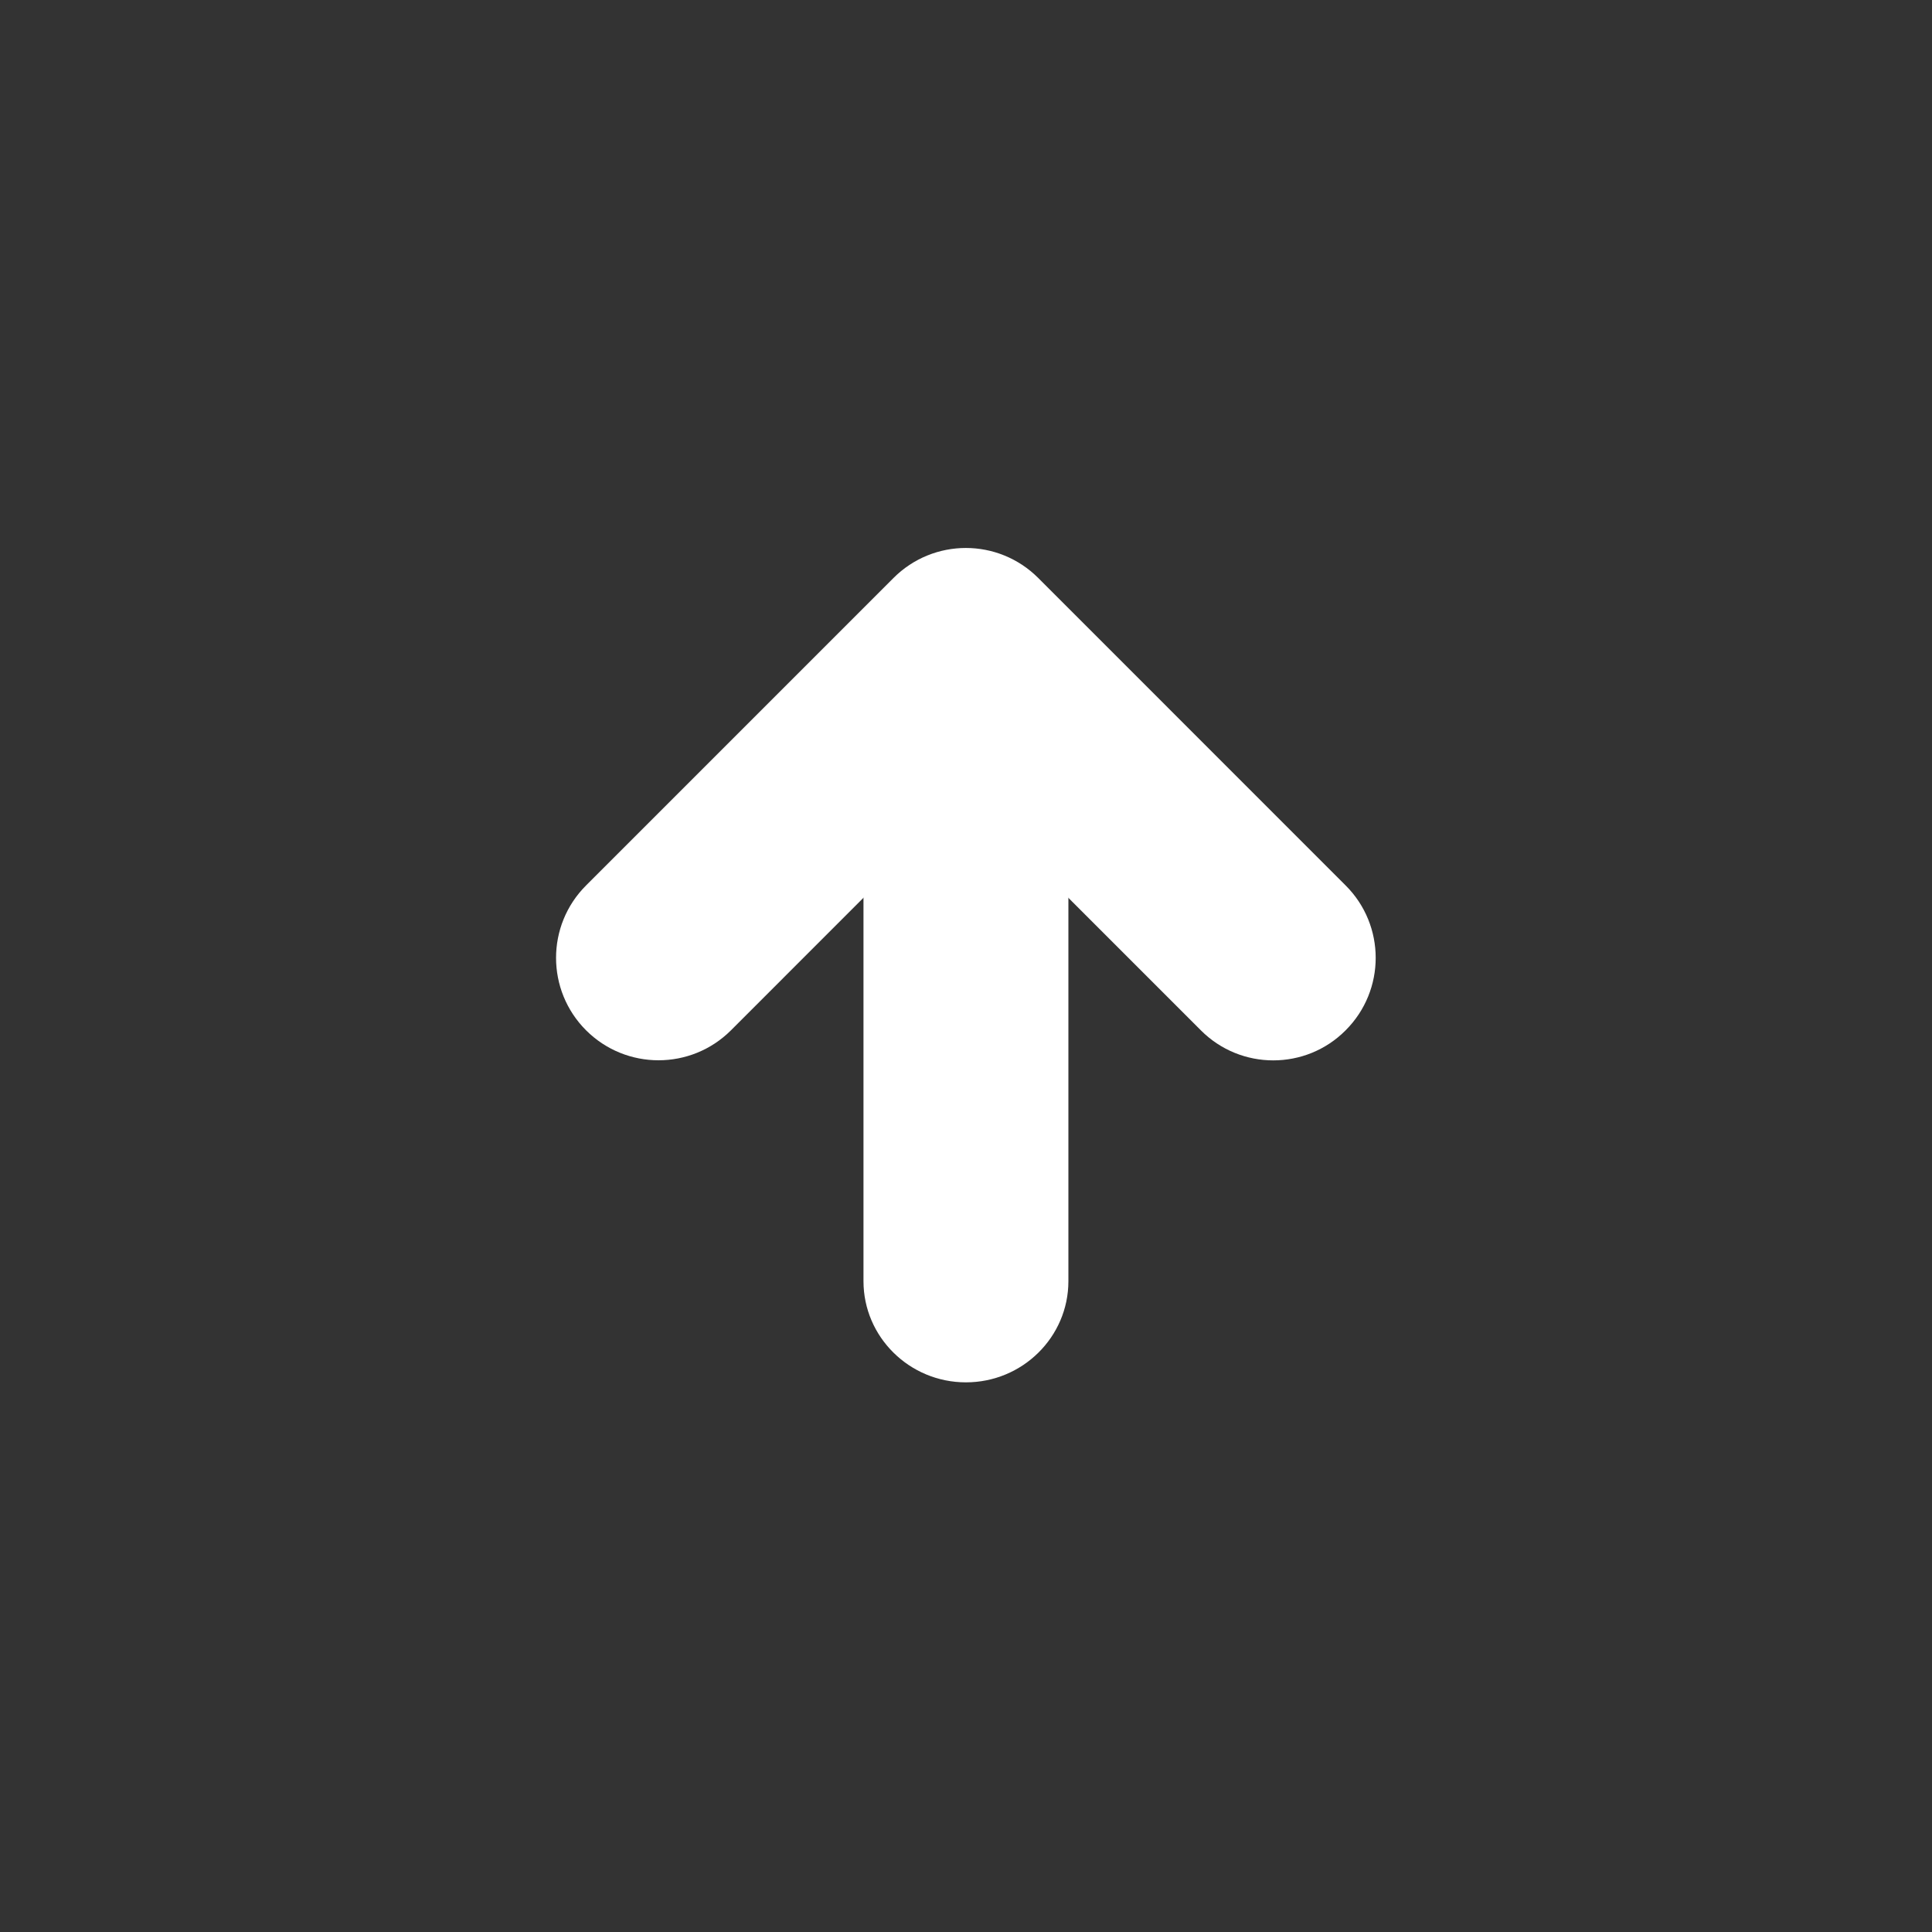 <?xml version="1.0" encoding="utf-8"?>
<!-- Generator: Adobe Illustrator 16.0.0, SVG Export Plug-In . SVG Version: 6.00 Build 0)  -->
<!DOCTYPE svg PUBLIC "-//W3C//DTD SVG 1.1//EN" "http://www.w3.org/Graphics/SVG/1.1/DTD/svg11.dtd">
<svg version="1.1" id="Layer_1" xmlns="http://www.w3.org/2000/svg" xmlns:xlink="http://www.w3.org/1999/xlink" x="0px" y="0px"
	 width="66px" height="66px" viewBox="0 0 66 66" enable-background="new 0 0 66 66" xml:space="preserve">
<rect x="0" y="0" width="66" height="66" fill="#333333" stroke="none"/>
<g id="Upload_Button_3_">
	<g>
		<g id="Arrow_Icon_8_">
			<path id="Icon_Component_3_8_" display="none" fill="#FFFFFF" d="M46.531,25.193l-13.067-7.498
				c-0.288-0.166-0.641-0.166-0.929,0L19.469,25.193C19.179,25.358,19,25.668,19,26.002
				v14.996c0,0.334,0.179,0.644,0.469,0.809l13.067,7.498
				C32.679,49.388,32.84,49.429,33,49.429s0.321-0.041,0.464-0.124L46.531,41.807
				C46.821,41.642,47,41.332,47,40.998V26.002C47,25.668,46.821,25.358,46.531,25.193z"/>
			<g id="Icon_Component_1_9_">
				<path fill="#FFFFFF" d="M32.997,47.223c-1.93,0-3.499-1.551-3.499-3.456V24.681
					c0-1.909,1.569-3.458,3.499-3.458c1.934,0,3.501,1.549,3.501,3.458v19.086
					C36.498,45.672,34.931,47.223,32.997,47.223z"/>
			</g>
			<g id="Icon_Component_2_9_">
				<path fill="#FFFFFF" d="M43.496,36.224c-0.895,0-1.791-0.342-2.473-1.027l-8.027-8.027
					l-8.025,8.027c-1.367,1.365-3.582,1.365-4.95,0
					c-1.367-1.367-1.367-3.584,0-4.949l10.499-10.5c1.367-1.371,3.583-1.371,4.951,0
					l10.498,10.5c1.369,1.365,1.369,3.582,0,4.949
					C45.289,35.882,44.393,36.224,43.496,36.224z"/>
			</g>
		</g>
	</g>
</g>
</svg>
